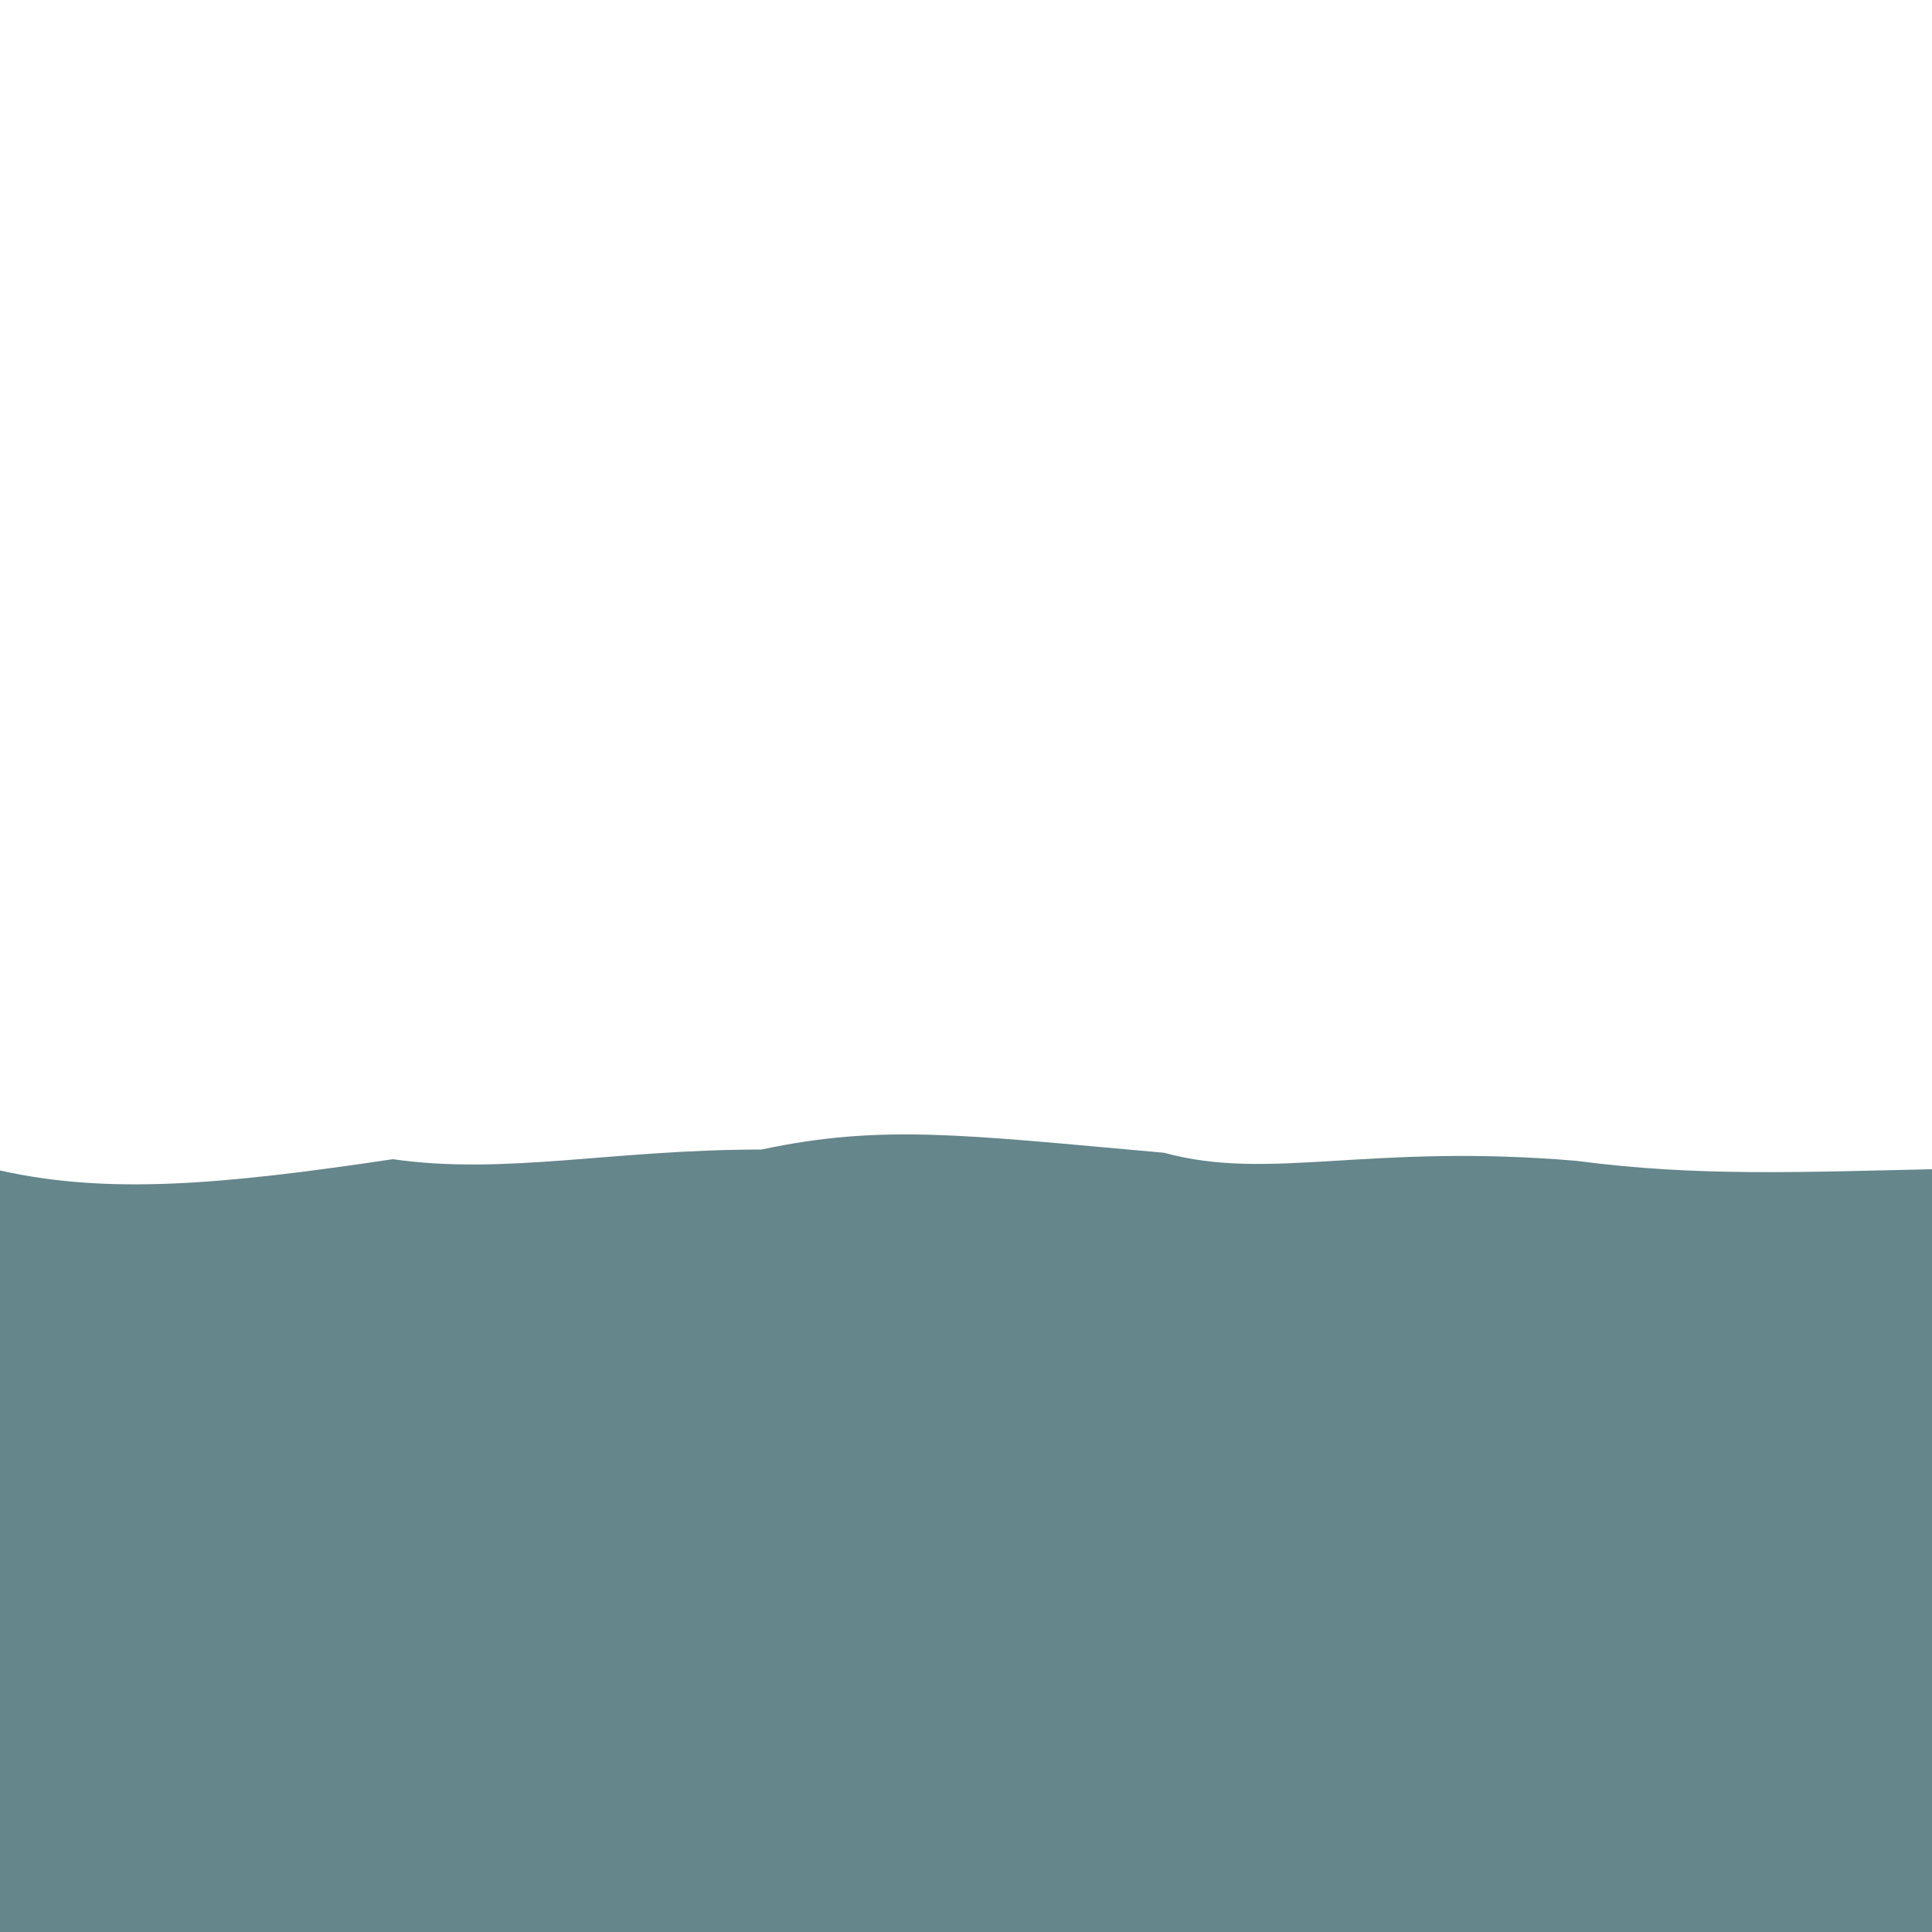 <svg xmlns="http://www.w3.org/2000/svg" width="1200px" height="1200px" version="1.1">
    <defs>
        <filter id="grain" x="-50vw" y="-50vh" width="100vw" height="100vh">
            <feFlood flood-color="#ffffff" result="neutral-gray" />
            <feTurbulence in="neutral-gray" type="fractalNoise" baseFrequency="2.8" numOctaves="100"
                stitchTiles="stitch" result="noise" />
            <feColorMatrix in="noise" type="saturate" values="0" result="destaturatedNoise"></feColorMatrix>
            <feComponentTransfer in="desaturatedNoise" result="theNoise">
                <feFuncA type="table" tableValues="0 0 0.3 0"></feFuncA>
            </feComponentTransfer>
            <feBlend in="SourceGraphic" in2="theNoise" mode="soft-light" result="noisy-image" />
        </filter>
        <linearGradient id="wc0" gradientTransform="rotate(90)">
            <stop offset="5%" stop-color="#65868B" />
            <stop offset="95%" stop-color="#65868B" />
        </linearGradient>
        <linearGradient id="wc1" gradientTransform="rotate(90)">
            <stop offset="5%" stop-color="#65868B" />
            <stop offset="95%" stop-color="#65868B" />
        </linearGradient>
        <linearGradient id="wc2" gradientTransform="rotate(90)">
            <stop offset="5%" stop-color="#BBE1E4" />
            <stop offset="95%" stop-color="#BBE1E4" />
        </linearGradient>
        <filter id="shadow">
            <feDropShadow dx="-0.231" dy="-0.133" stdDeviation="0.817" />
        </filter>
        <clipPath id="sky">
            <path fill="#000000" d="M 0 0 h 1200 v 1200 H 0 z" />
        </clipPath>
    </defs>
    <g filter="url(#grain)">
        <path
            d="M 0 727.0 c 67 15 137 9 244 -7 70 10 136 -6 229 -6 75 -16 126 -9 250 2 66 18 126 -6 256 5 76 10 138 7 231 5 78 -18 134 -20 228 -9 77 17 120 3 222 -5 64 8 135 -14 239 -9 63 -20 138 8 254 2 74 3 146 18 245 1 69 -14 129 2 235 4 68 13 135 -10 234 -17 78 16 144 -2 250 -17 76 9 134 6 251 1 64 -6 130 -18 224 -7 64 18 122 6 239 -11 60 10 132 -12 252 -19 64 6 125 16 239 -12 l -40 1200 H 0 Z"
            fill="url(#wc0)" filter="url(#shadow)" />
    </g>
</svg>